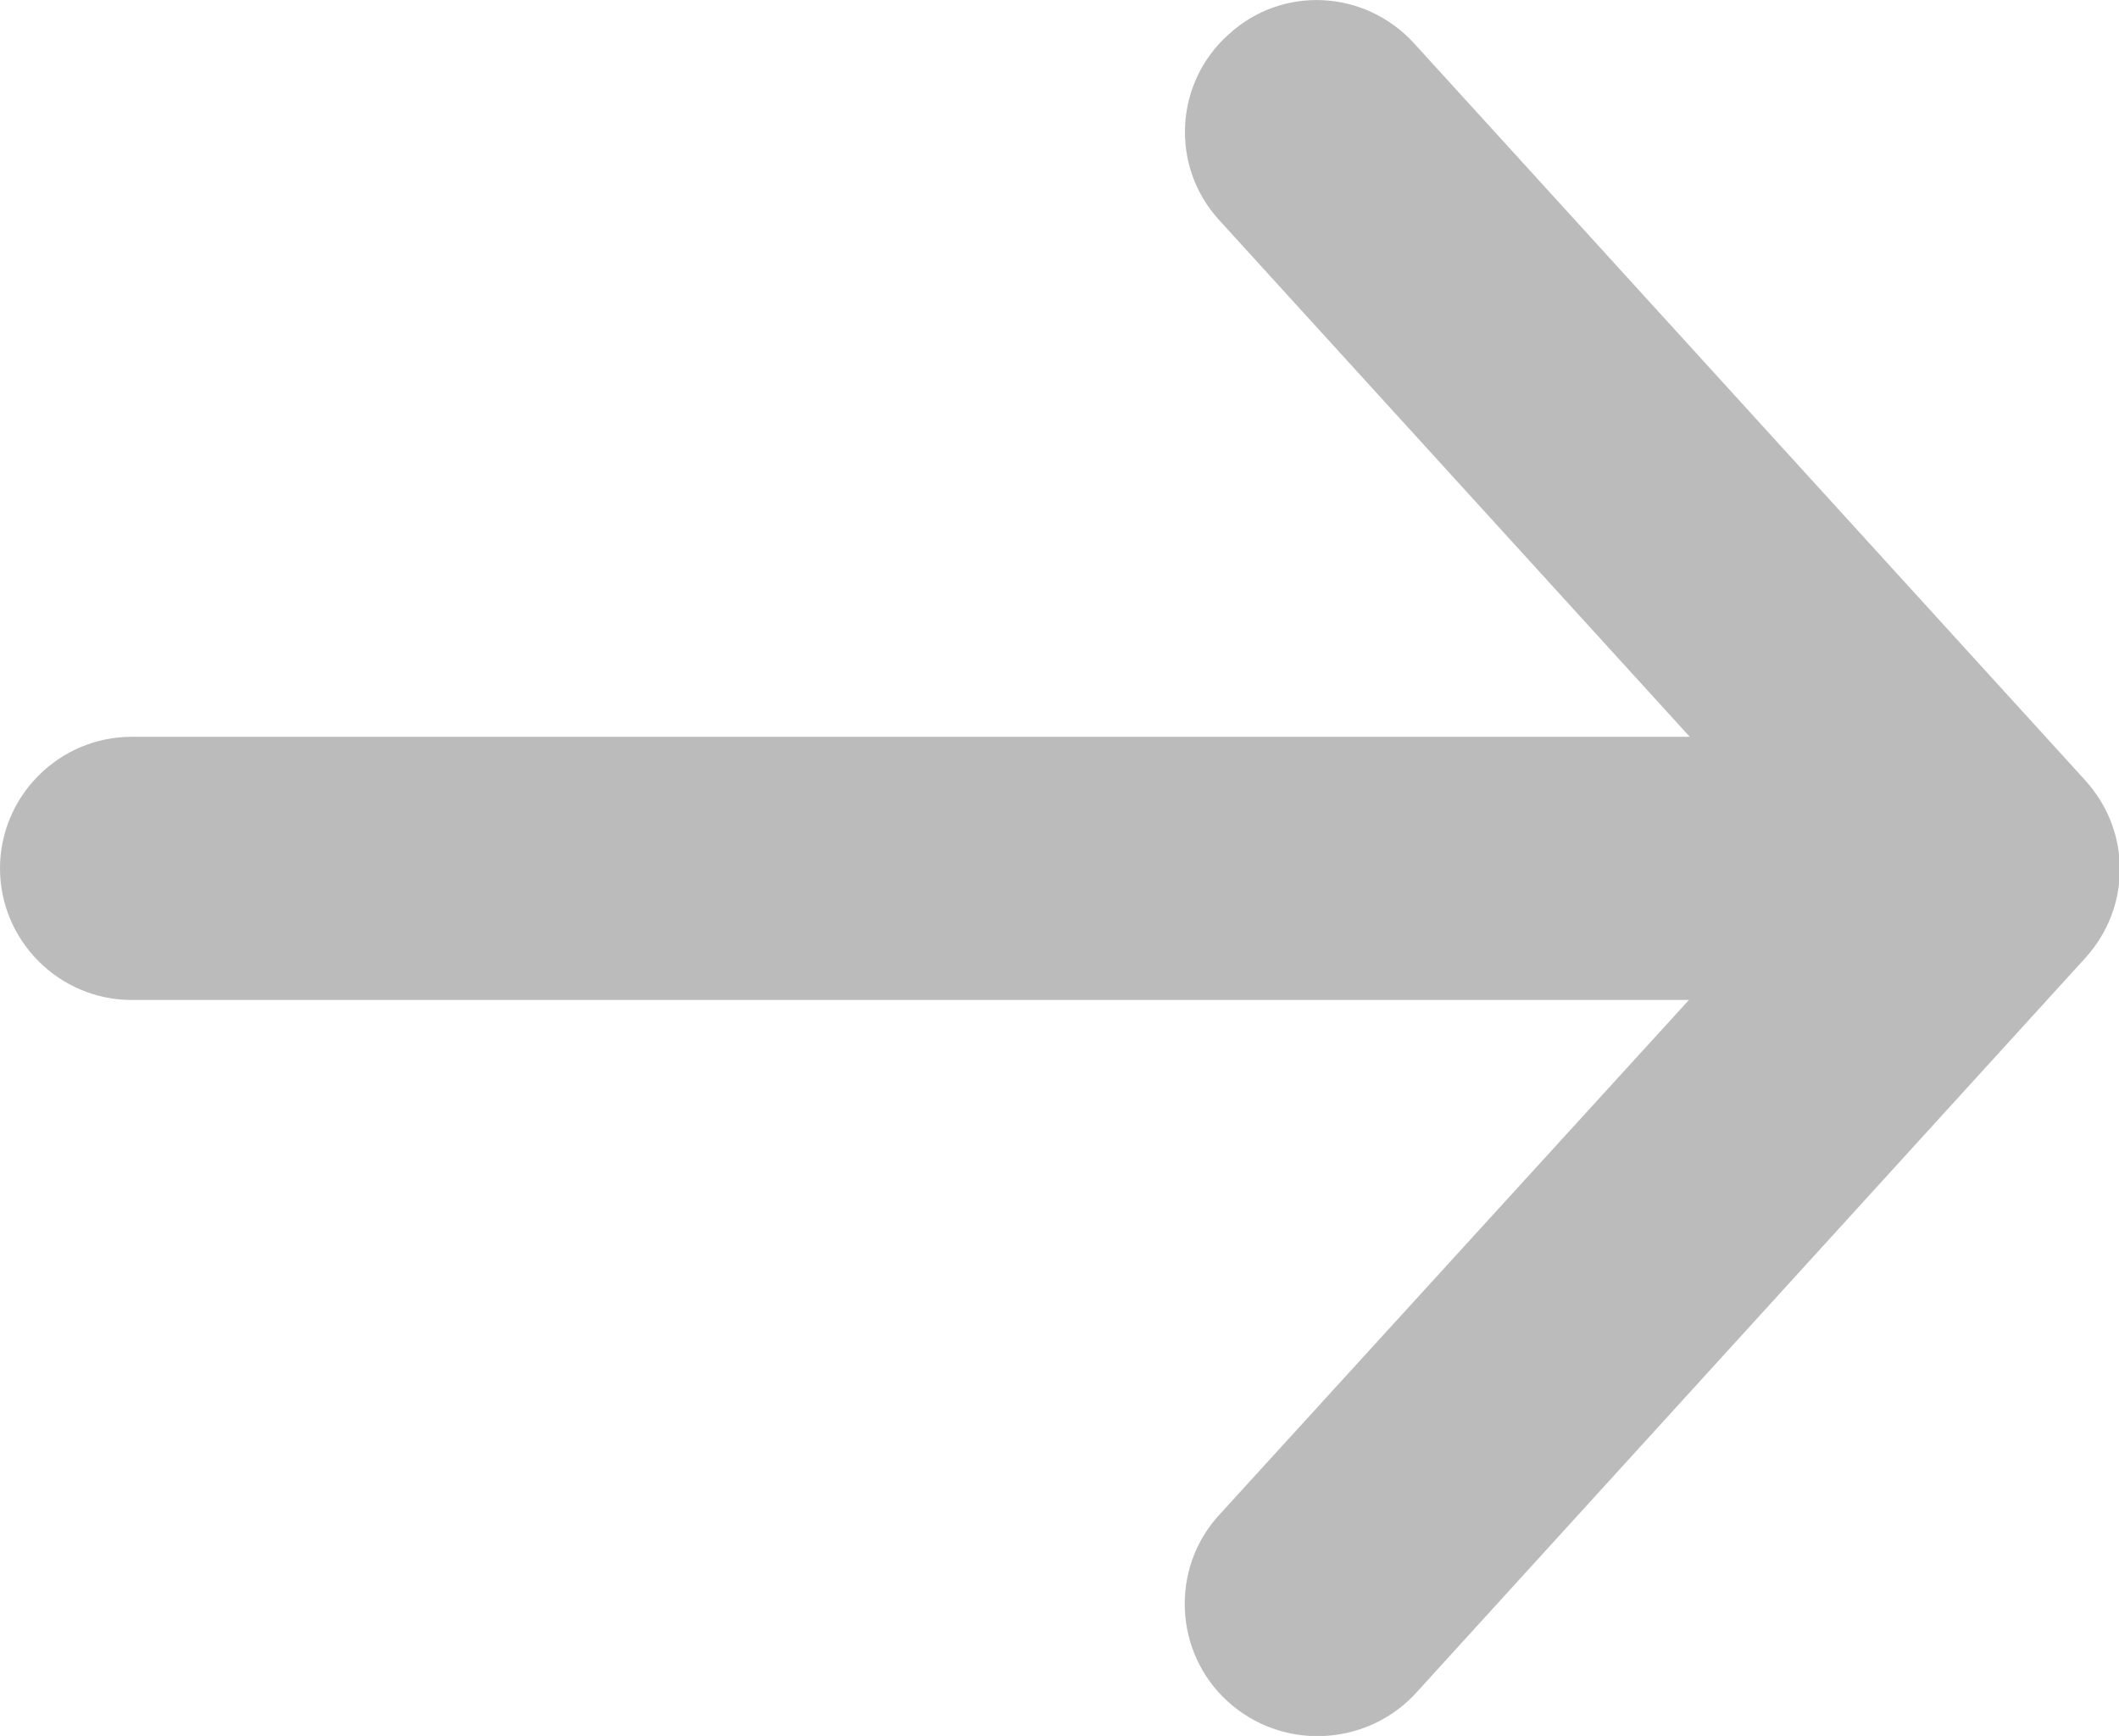 <?xml version="1.0" encoding="utf-8"?>
<!-- Generator: Adobe Illustrator 23.0.3, SVG Export Plug-In . SVG Version: 6.00 Build 0)  -->
<svg version="1.1" id="Capa_1" xmlns="http://www.w3.org/2000/svg" xmlns:xlink="http://www.w3.org/1999/xlink" x="0px" y="0px"
	 viewBox="0 0 25.77 21.11" style="enable-background:new 0 0 25.77 21.11;" xml:space="preserve">
<style>
	path { fill: #bbbbbb; }
</style>
<path d="M14.93,20.69c-0.65-0.59-0.7-1.61-0.11-2.26l5.72-6.27H1.6c-0.88,0-1.6-0.72-1.6-1.6c0-0.88,0.72-1.6,1.6-1.6h18.95
	l-5.72-6.28c-0.6-0.65-0.55-1.67,0.11-2.26c0.65-0.6,1.66-0.55,2.26,0.11l8.16,8.96c0.28,0.31,0.42,0.69,0.42,1.08
	s-0.14,0.77-0.42,1.08l-8.16,8.96C16.6,21.24,15.59,21.29,14.93,20.69z"/>
</svg>
